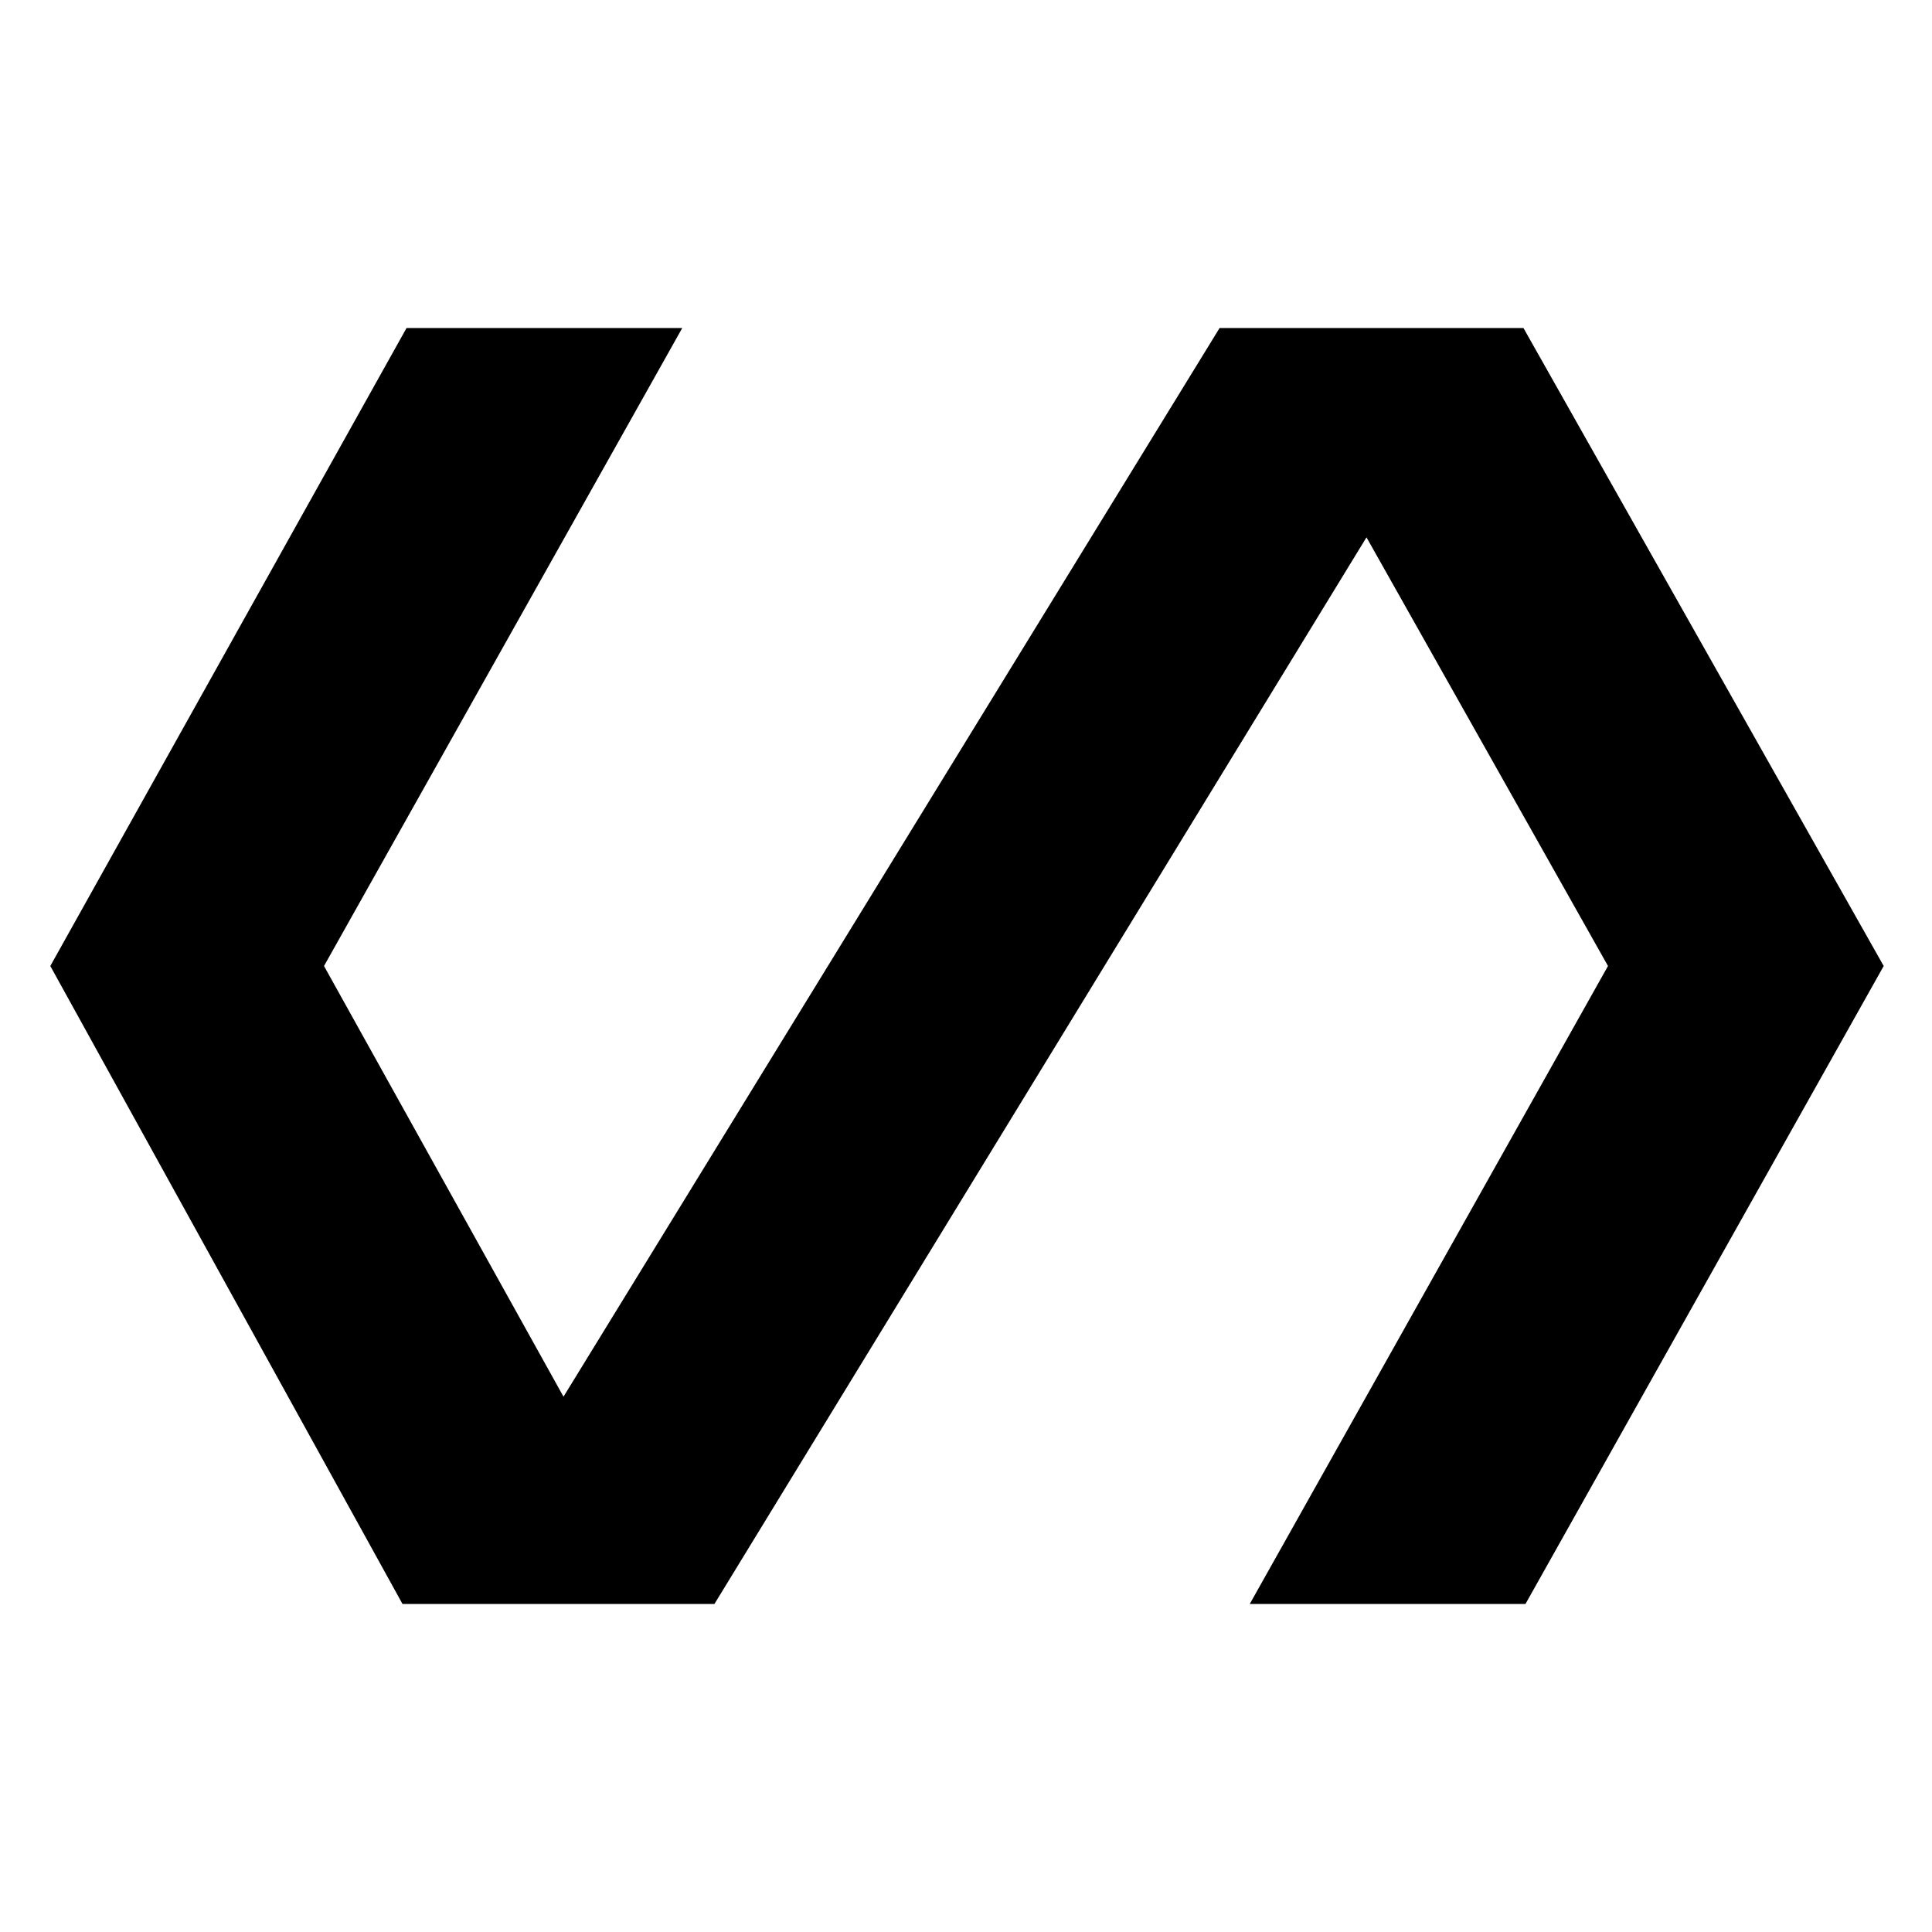 <svg xmlns="http://www.w3.org/2000/svg" height="48" width="48"><path d="M10 39.85 1.25 24 10.1 8.15H16.95L8.05 24L14 34.7L30.3 8.15H37.85L46.8 24L37.9 39.85H31.05L39.95 24L33.95 13.35L17.75 39.85Z"/></svg>